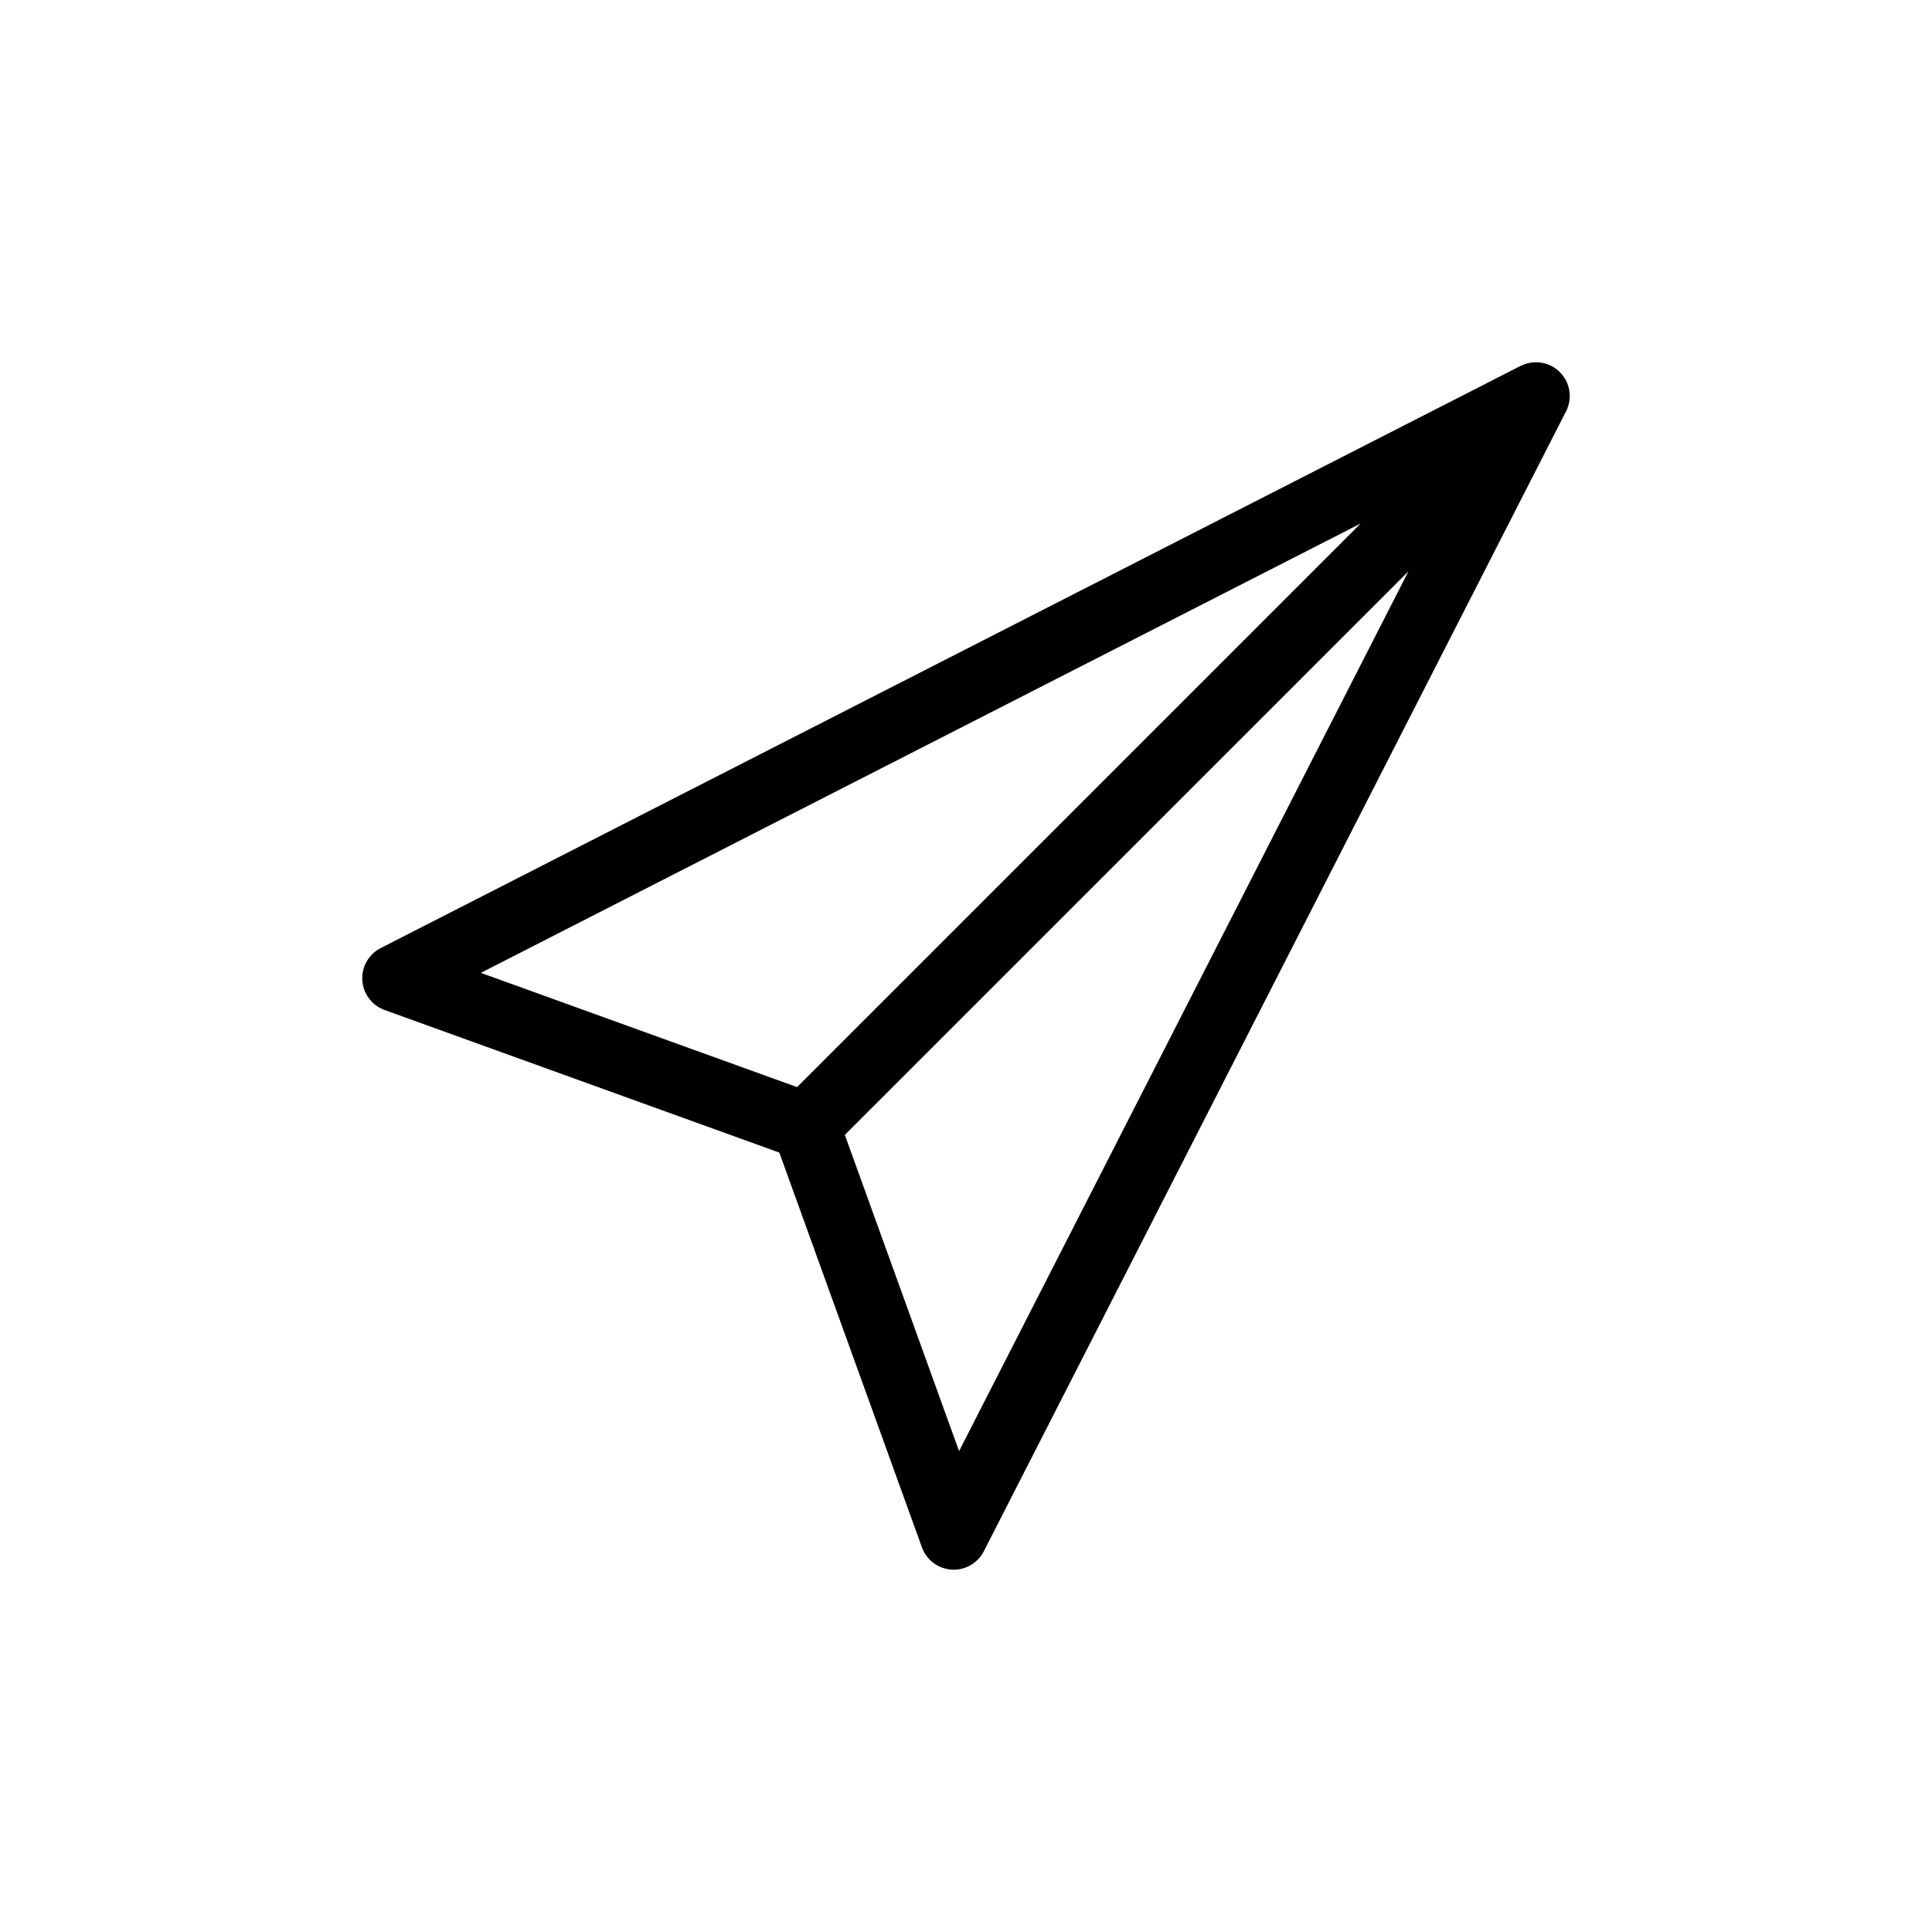 <svg xmlns="http://www.w3.org/2000/svg" xmlns:xlink="http://www.w3.org/1999/xlink" version="1.1" x="0px" y="0px" viewBox="0 0 100 100" enable-background="new 0 0 100 100" xml:space="preserve"><path fill="#000000" d="M80.529,19.083c-0.535-0.389-1.222-0.429-1.788-0.155c-0.015,0.007-0.021,0.003-0.037,0.011l-59,30.134  c-0.621,0.317-0.995,0.973-0.951,1.668s0.496,1.299,1.152,1.536l20.433,7.381l7.381,20.434c0.237,0.655,0.84,1.108,1.536,1.151  c0.037,0.003,0.074,0.004,0.11,0.004c0.654,0,1.258-0.366,1.558-0.954l30.134-59C81.45,20.527,81.225,19.589,80.529,19.083z   M70.425,27.098l-29.17,29.17l-16.367-5.913L70.425,27.098z M49.642,75.11l-5.913-16.367L72.9,29.573L49.642,75.11z"></path></svg>